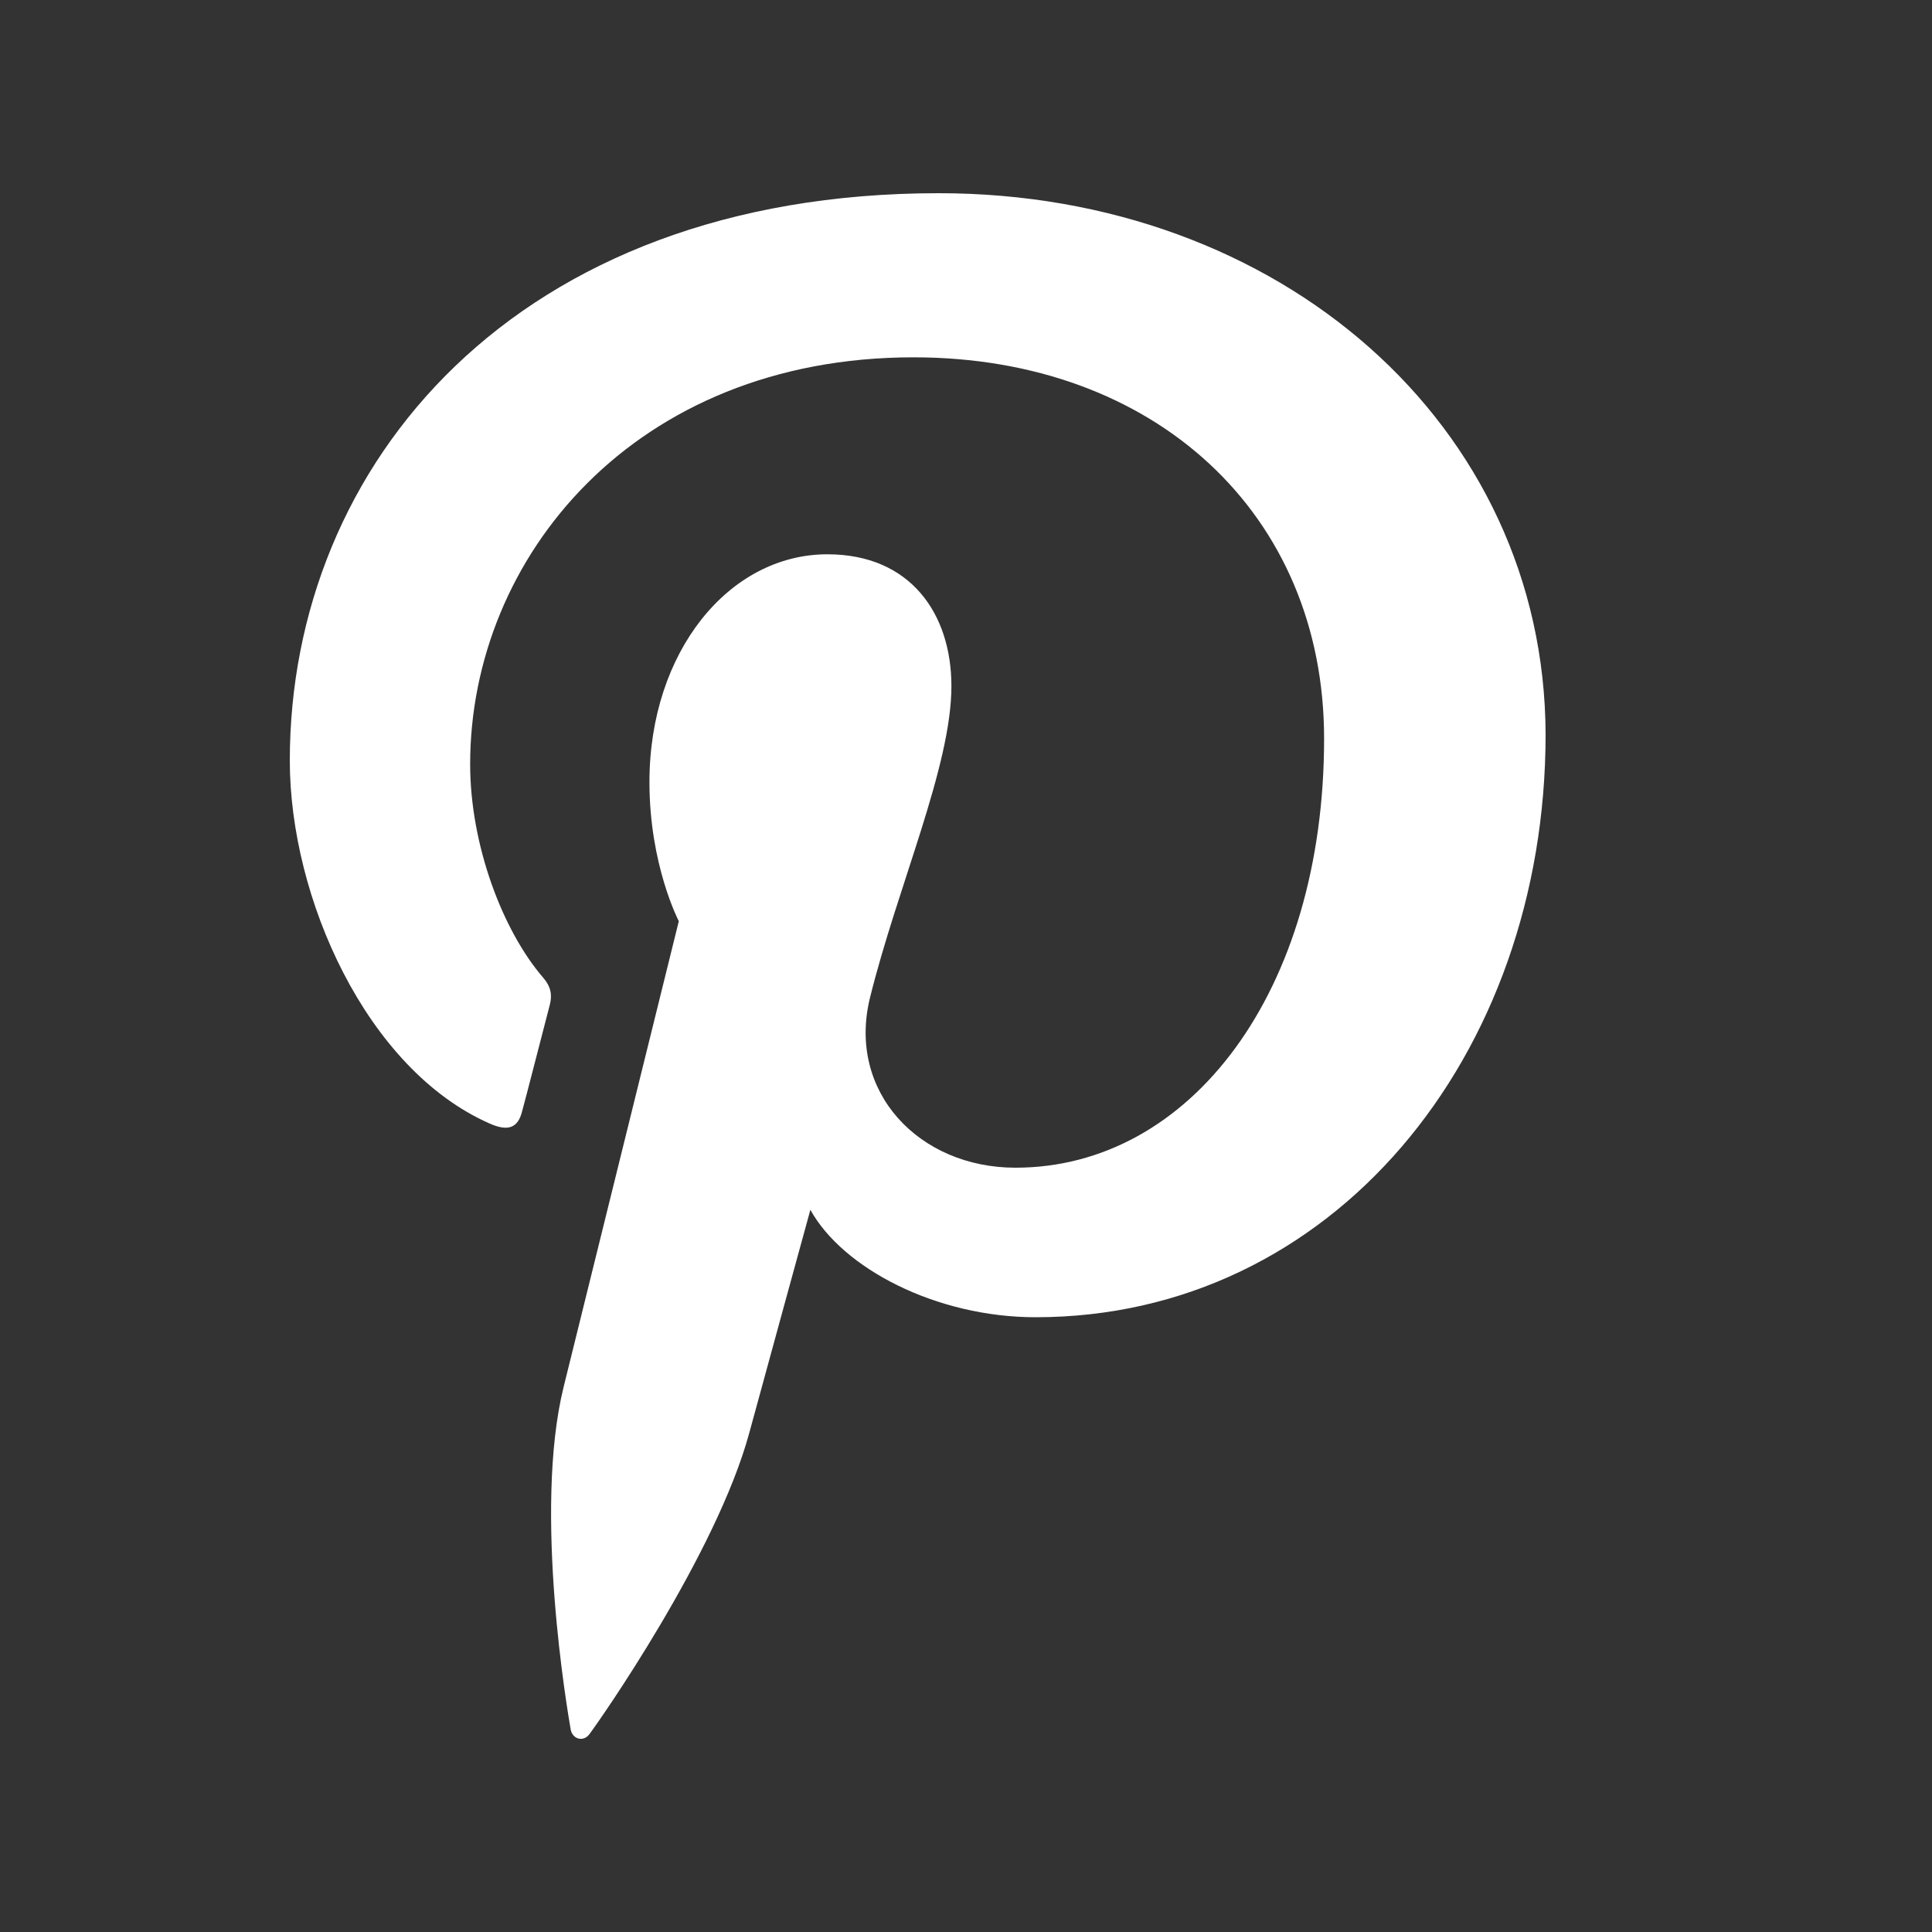 <svg width="20" height="20" viewBox="0 0 20 20" fill="none" xmlns="http://www.w3.org/2000/svg">
<rect x="0" y="0" width="20" height="20" fill="#333333" stroke="none"/>
<g clip-path="url(#clip0_3386_146565)">
<path d="M9.717 2C5.332 2 3 4.81 3 7.874C3 9.295 3.794 11.067 5.065 11.629C5.258 11.716 5.363 11.679 5.406 11.5C5.444 11.364 5.611 10.709 5.692 10.4C5.717 10.301 5.704 10.215 5.624 10.122C5.202 9.634 4.867 8.745 4.867 7.911C4.867 5.774 6.566 3.699 9.457 3.699C11.957 3.699 13.707 5.323 13.707 7.646C13.707 10.271 12.317 12.088 10.512 12.088C9.513 12.088 8.769 11.303 9.005 10.333C9.29 9.178 9.849 7.936 9.849 7.103C9.849 6.356 9.427 5.738 8.565 5.738C7.548 5.738 6.723 6.745 6.723 8.097C6.723 8.956 7.027 9.536 7.027 9.536C7.027 9.536 6.021 13.601 5.834 14.36C5.518 15.645 5.877 17.726 5.908 17.905C5.927 18.004 6.038 18.035 6.1 17.954C6.199 17.824 7.415 16.089 7.756 14.835C7.88 14.378 8.389 12.524 8.389 12.524C8.724 13.13 9.691 13.636 10.721 13.636C13.786 13.636 16 10.943 16 7.601C15.989 4.397 13.246 2 9.717 2Z" fill="white"/>
</g>
<defs>
<clipPath id="clip0_3386_146565">
<rect width="20" height="20" fill="white"/>
</clipPath>
</defs>
</svg>
